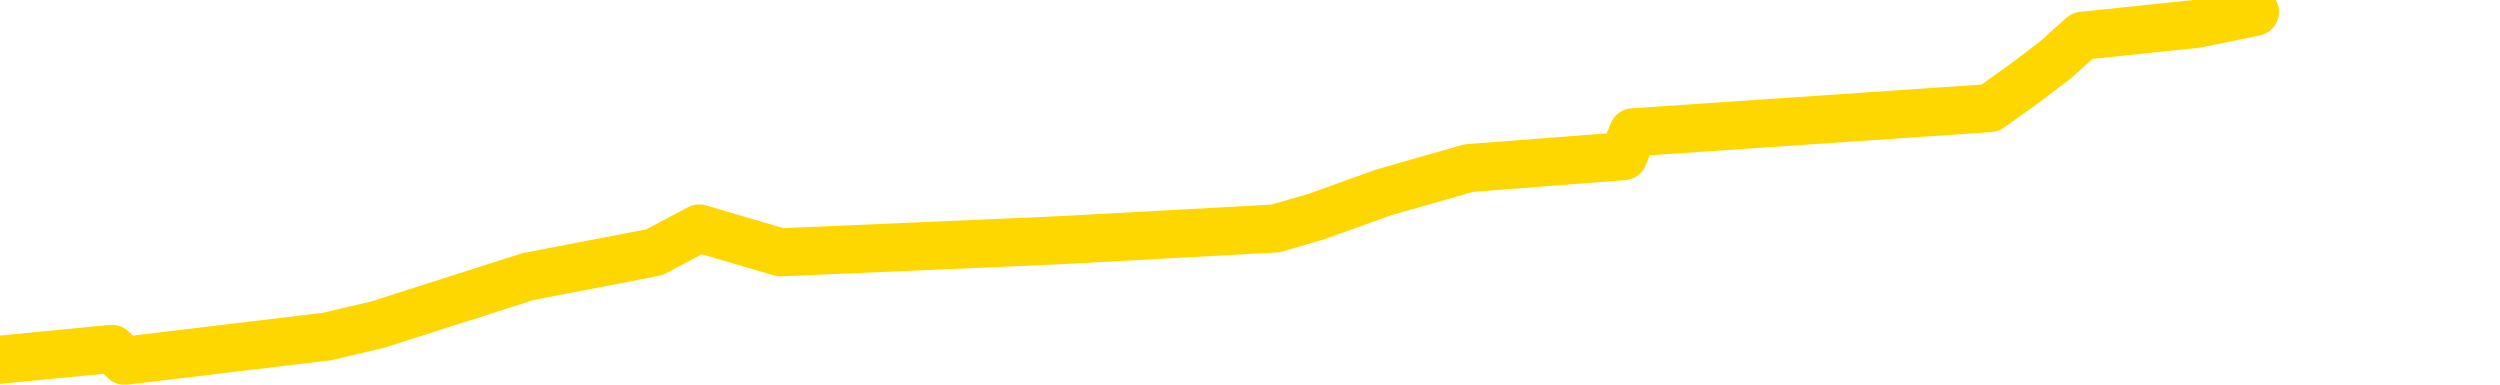 <svg xmlns="http://www.w3.org/2000/svg" version="1.1" viewBox="0 0 6500 1000">
	<path fill="none" stroke="gold" stroke-width="125" stroke-linecap="round" stroke-linejoin="round" d="M0 1563  L-4524 1563 L-4112 1501 L-3887 1532 L-3830 1501 L-3792 1438 L-3608 1376 L-3118 1313 L-2824 1282 L-2513 1251 L-2279 1188 L-2225 1126 L-2166 1063 L-2013 1032 L-1972 1000 L-1840 969 L-1547 1000 L-1006 969 L-396 907 L-348 969 L291 907 L324 938 L850 875 L982 844 L1373 719 L1701 656 L1818 594 L2029 656 L2746 625 L3316 594 L3423 563 L3598 500 L3819 437 L4221 406 L4246 344 L5174 281 L5262 218 L5344 156 L5414 93 L5711 62 L5863 31" />
</svg>
